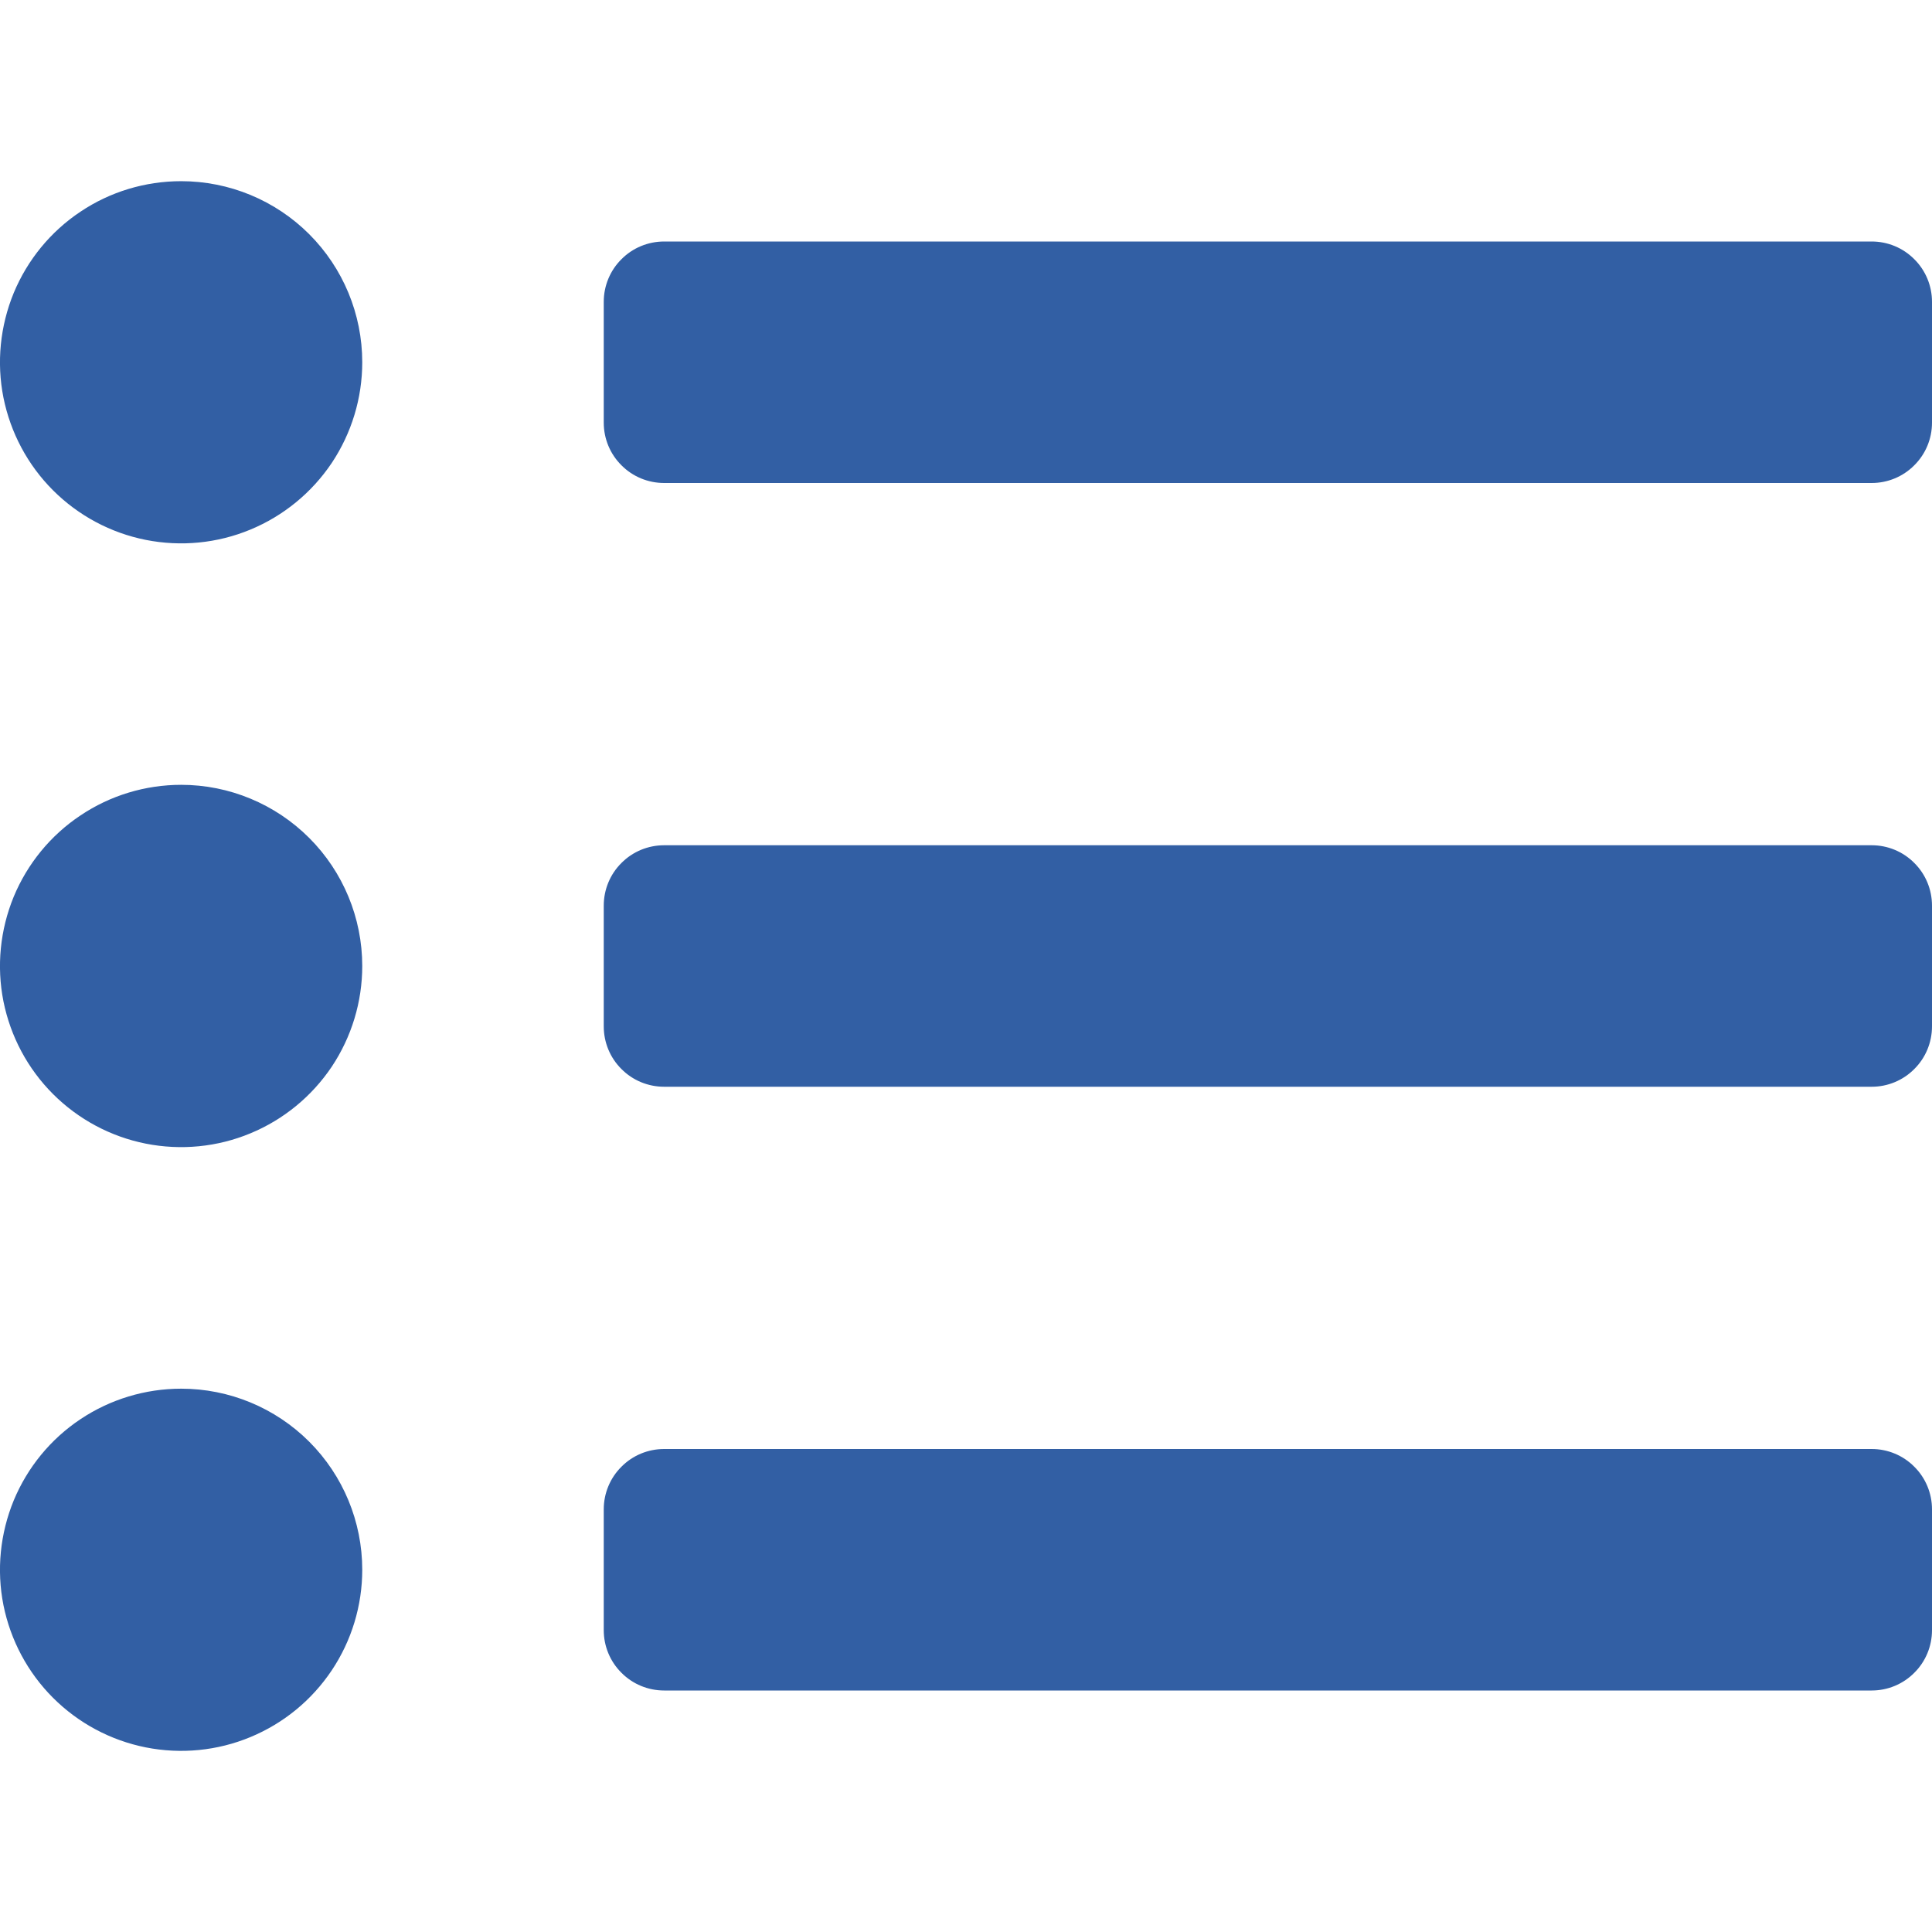 <svg width="18" height="18" viewBox="0 0 18 18" fill="none" xmlns="http://www.w3.org/2000/svg">
<g clip-path="url(#clip0_2218_11128)">
<path d="M1.688 1.688C1.354 1.688 1.027 1.786 0.75 1.972C0.472 2.157 0.256 2.421 0.128 2.729C0.001 3.038 -0.033 3.377 0.032 3.704C0.098 4.032 0.258 4.332 0.494 4.568C0.73 4.804 1.031 4.965 1.358 5.03C1.686 5.095 2.025 5.062 2.333 4.934C2.642 4.806 2.905 4.59 3.091 4.313C3.276 4.035 3.375 3.709 3.375 3.375C3.375 2.927 3.197 2.498 2.881 2.182C2.564 1.865 2.135 1.688 1.688 1.688ZM1.688 7.312C1.354 7.312 1.027 7.411 0.75 7.597C0.472 7.782 0.256 8.046 0.128 8.354C0.001 8.663 -0.033 9.002 0.032 9.329C0.098 9.657 0.258 9.957 0.494 10.193C0.73 10.429 1.031 10.59 1.358 10.655C1.686 10.72 2.025 10.687 2.333 10.559C2.642 10.431 2.905 10.215 3.091 9.938C3.276 9.66 3.375 9.334 3.375 9C3.375 8.552 3.197 8.123 2.881 7.807C2.564 7.49 2.135 7.312 1.688 7.312ZM1.688 12.938C1.354 12.938 1.027 13.037 0.75 13.222C0.472 13.407 0.256 13.671 0.128 13.979C0.001 14.288 -0.033 14.627 0.032 14.954C0.098 15.282 0.258 15.582 0.494 15.818C0.73 16.054 1.031 16.215 1.358 16.28C1.686 16.345 2.025 16.312 2.333 16.184C2.642 16.056 2.905 15.84 3.091 15.562C3.276 15.285 3.375 14.959 3.375 14.625C3.375 14.177 3.197 13.748 2.881 13.432C2.564 13.115 2.135 12.938 1.688 12.938ZM17.438 13.5H6.188C6.038 13.5 5.895 13.559 5.79 13.665C5.684 13.77 5.625 13.913 5.625 14.062V15.188C5.625 15.337 5.684 15.48 5.79 15.585C5.895 15.691 6.038 15.75 6.188 15.75H17.438C17.587 15.75 17.73 15.691 17.835 15.585C17.941 15.48 18 15.337 18 15.188V14.062C18 13.913 17.941 13.77 17.835 13.665C17.73 13.559 17.587 13.5 17.438 13.5ZM17.438 2.25H6.188C6.038 2.25 5.895 2.309 5.79 2.415C5.684 2.52 5.625 2.663 5.625 2.812V3.938C5.625 4.087 5.684 4.23 5.79 4.335C5.895 4.441 6.038 4.5 6.188 4.5H17.438C17.587 4.5 17.73 4.441 17.835 4.335C17.941 4.23 18 4.087 18 3.938V2.812C18 2.663 17.941 2.52 17.835 2.415C17.73 2.309 17.587 2.25 17.438 2.25ZM17.438 7.875H6.188C6.038 7.875 5.895 7.934 5.79 8.04C5.684 8.145 5.625 8.288 5.625 8.438V9.562C5.625 9.712 5.684 9.855 5.79 9.96C5.895 10.066 6.038 10.125 6.188 10.125H17.438C17.587 10.125 17.73 10.066 17.835 9.96C17.941 9.855 18 9.712 18 9.562V8.438C18 8.288 17.941 8.145 17.835 8.04C17.73 7.934 17.587 7.875 17.438 7.875Z" fill="#325FA4"/>
</g>
<defs>
<clipPath id="clip0_2218_11128">
<rect width="18" height="18" fill="white"/>
</clipPath>
</defs>
</svg>
